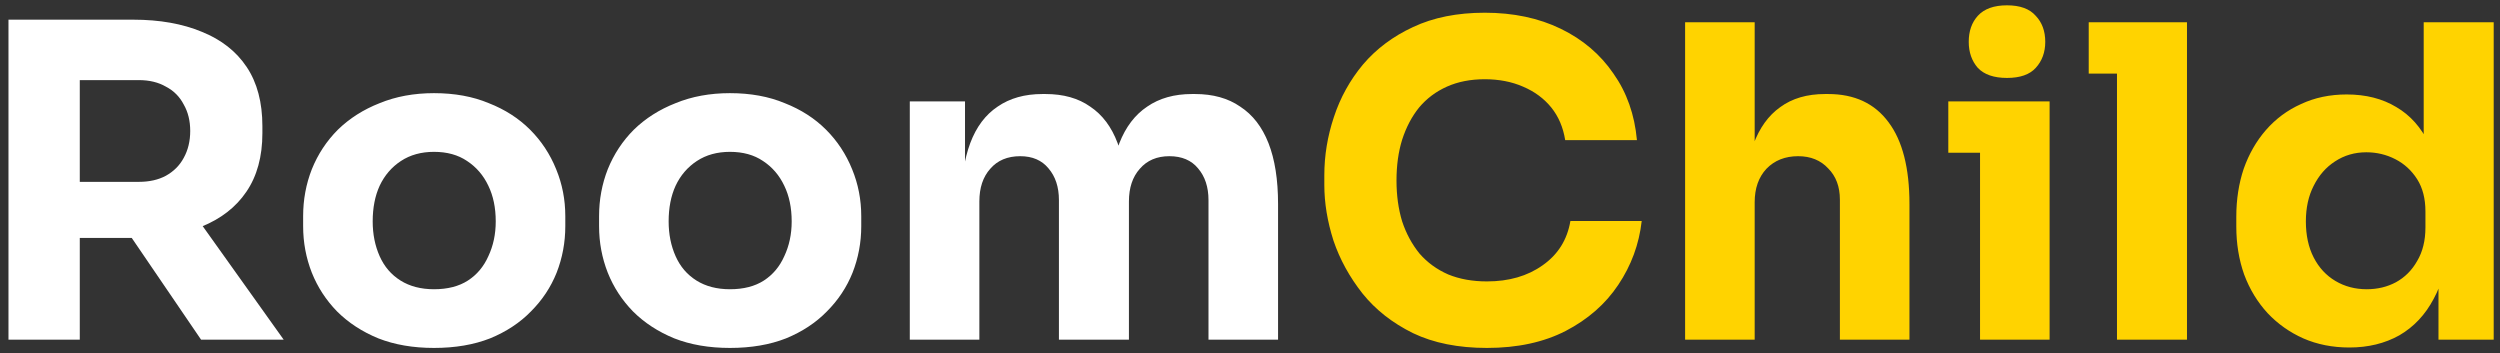 <svg width="184" height="26" viewBox="0 0 184 26" fill="none" xmlns="http://www.w3.org/2000/svg">
<rect x="0" y="0" width="184" height="26" fill="#333333" stroke="none"/>
<path d="M0.624 25V1.448H5.872V25H0.624ZM14.8 25L7.952 14.952H13.712L20.88 25H14.8ZM4.464 17.512V13.384H10.224C10.992 13.384 11.653 13.235 12.208 12.936C12.784 12.616 13.221 12.179 13.52 11.624C13.84 11.048 14 10.387 14 9.64C14 8.893 13.84 8.243 13.52 7.688C13.221 7.112 12.784 6.675 12.208 6.376C11.653 6.056 10.992 5.896 10.224 5.896H4.464V1.448H9.808C11.749 1.448 13.435 1.747 14.864 2.344C16.293 2.92 17.392 3.784 18.16 4.936C18.928 6.088 19.312 7.539 19.312 9.288V9.8C19.312 11.528 18.917 12.968 18.128 14.12C17.36 15.251 16.261 16.104 14.832 16.68C13.424 17.235 11.749 17.512 9.808 17.512H4.464ZM31.942 25.608C30.407 25.608 29.041 25.373 27.846 24.904C26.652 24.413 25.639 23.752 24.806 22.92C23.996 22.088 23.377 21.139 22.951 20.072C22.524 18.984 22.311 17.843 22.311 16.648V15.912C22.311 14.696 22.524 13.544 22.951 12.456C23.398 11.347 24.038 10.376 24.87 9.544C25.724 8.712 26.748 8.061 27.942 7.592C29.137 7.101 30.471 6.856 31.942 6.856C33.457 6.856 34.801 7.101 35.974 7.592C37.169 8.061 38.182 8.712 39.014 9.544C39.846 10.376 40.486 11.347 40.934 12.456C41.383 13.544 41.606 14.696 41.606 15.912V16.648C41.606 17.843 41.393 18.984 40.967 20.072C40.54 21.139 39.91 22.088 39.078 22.92C38.268 23.752 37.265 24.413 36.071 24.904C34.876 25.373 33.5 25.608 31.942 25.608ZM31.942 21.288C32.945 21.288 33.777 21.075 34.438 20.648C35.1 20.221 35.601 19.624 35.943 18.856C36.305 18.088 36.486 17.235 36.486 16.296C36.486 15.293 36.305 14.419 35.943 13.672C35.58 12.904 35.057 12.296 34.374 11.848C33.713 11.4 32.903 11.176 31.942 11.176C31.004 11.176 30.193 11.4 29.511 11.848C28.828 12.296 28.305 12.904 27.942 13.672C27.601 14.419 27.43 15.293 27.43 16.296C27.43 17.235 27.601 18.088 27.942 18.856C28.284 19.624 28.796 20.221 29.479 20.648C30.161 21.075 30.983 21.288 31.942 21.288ZM53.724 25.608C52.188 25.608 50.822 25.373 49.628 24.904C48.433 24.413 47.42 23.752 46.588 22.92C45.777 22.088 45.158 21.139 44.732 20.072C44.305 18.984 44.092 17.843 44.092 16.648V15.912C44.092 14.696 44.305 13.544 44.732 12.456C45.18 11.347 45.82 10.376 46.652 9.544C47.505 8.712 48.529 8.061 49.724 7.592C50.918 7.101 52.252 6.856 53.724 6.856C55.238 6.856 56.582 7.101 57.756 7.592C58.95 8.061 59.964 8.712 60.796 9.544C61.628 10.376 62.268 11.347 62.716 12.456C63.164 13.544 63.388 14.696 63.388 15.912V16.648C63.388 17.843 63.174 18.984 62.748 20.072C62.321 21.139 61.692 22.088 60.86 22.92C60.049 23.752 59.046 24.413 57.852 24.904C56.657 25.373 55.281 25.608 53.724 25.608ZM53.724 21.288C54.726 21.288 55.558 21.075 56.22 20.648C56.881 20.221 57.382 19.624 57.724 18.856C58.086 18.088 58.268 17.235 58.268 16.296C58.268 15.293 58.086 14.419 57.724 13.672C57.361 12.904 56.838 12.296 56.156 11.848C55.494 11.4 54.684 11.176 53.724 11.176C52.785 11.176 51.974 11.4 51.292 11.848C50.609 12.296 50.086 12.904 49.724 13.672C49.382 14.419 49.212 15.293 49.212 16.296C49.212 17.235 49.382 18.088 49.724 18.856C50.065 19.624 50.577 20.221 51.26 20.648C51.942 21.075 52.764 21.288 53.724 21.288ZM66.961 25V7.464H71.025V15.016H70.737C70.737 13.224 70.961 11.731 71.409 10.536C71.857 9.341 72.529 8.445 73.425 7.848C74.321 7.229 75.42 6.92 76.721 6.92H76.945C78.268 6.92 79.366 7.229 80.241 7.848C81.137 8.445 81.809 9.341 82.257 10.536C82.726 11.731 82.961 13.224 82.961 15.016H81.713C81.713 13.224 81.937 11.731 82.385 10.536C82.854 9.341 83.537 8.445 84.433 7.848C85.329 7.229 86.428 6.92 87.729 6.92H87.953C89.276 6.92 90.385 7.229 91.281 7.848C92.198 8.445 92.892 9.341 93.361 10.536C93.83 11.731 94.065 13.224 94.065 15.016V25H88.945V14.728C88.945 13.768 88.689 12.989 88.177 12.392C87.686 11.795 86.982 11.496 86.065 11.496C85.148 11.496 84.422 11.805 83.889 12.424C83.356 13.021 83.089 13.821 83.089 14.824V25H77.937V14.728C77.937 13.768 77.681 12.989 77.169 12.392C76.678 11.795 75.985 11.496 75.089 11.496C74.15 11.496 73.414 11.805 72.881 12.424C72.348 13.021 72.081 13.821 72.081 14.824V25H66.961Z" fill="white"/>
<path d="M109.438 25.608C107.326 25.608 105.512 25.245 103.998 24.52C102.483 23.773 101.246 22.803 100.286 21.608C99.326 20.392 98.611 19.091 98.142 17.704C97.694 16.296 97.47 14.931 97.47 13.608V12.904C97.47 11.453 97.704 10.024 98.174 8.616C98.643 7.187 99.358 5.896 100.318 4.744C101.299 3.592 102.526 2.675 103.998 1.992C105.491 1.288 107.251 0.936 109.278 0.936C111.39 0.936 113.256 1.331 114.878 2.12C116.499 2.909 117.79 4.008 118.75 5.416C119.731 6.803 120.307 8.435 120.478 10.312H115.198C115.048 9.373 114.707 8.573 114.174 7.912C113.64 7.251 112.947 6.739 112.094 6.376C111.262 6.013 110.323 5.832 109.278 5.832C108.232 5.832 107.304 6.013 106.494 6.376C105.683 6.739 105 7.251 104.446 7.912C103.912 8.573 103.496 9.363 103.198 10.28C102.92 11.176 102.782 12.179 102.782 13.288C102.782 14.376 102.92 15.379 103.198 16.296C103.496 17.192 103.923 17.981 104.478 18.664C105.054 19.325 105.758 19.837 106.59 20.2C107.422 20.541 108.371 20.712 109.438 20.712C111.059 20.712 112.424 20.317 113.534 19.528C114.664 18.739 115.347 17.651 115.582 16.264H120.83C120.638 17.971 120.062 19.539 119.102 20.968C118.163 22.376 116.872 23.507 115.23 24.36C113.608 25.192 111.678 25.608 109.438 25.608ZM124.024 25V1.64H129.144V15.112H128.376C128.376 13.341 128.6 11.848 129.048 10.632C129.496 9.416 130.157 8.499 131.032 7.88C131.906 7.24 133.005 6.92 134.328 6.92H134.552C136.493 6.92 137.976 7.613 139 9C140.024 10.365 140.536 12.371 140.536 15.016V25H135.416V14.696C135.416 13.736 135.128 12.968 134.552 12.392C133.997 11.795 133.261 11.496 132.344 11.496C131.384 11.496 130.605 11.805 130.008 12.424C129.432 13.043 129.144 13.864 129.144 14.888V25H124.024ZM145.731 25V7.464H150.851V25H145.731ZM143.395 11.24V7.464H150.851V11.24H143.395ZM147.715 5.736C146.755 5.736 146.04 5.491 145.571 5C145.123 4.488 144.899 3.848 144.899 3.08C144.899 2.291 145.123 1.651 145.571 1.16C146.04 0.648 146.755 0.392 147.715 0.392C148.675 0.392 149.379 0.648 149.827 1.16C150.296 1.651 150.531 2.291 150.531 3.08C150.531 3.848 150.296 4.488 149.827 5C149.379 5.491 148.675 5.736 147.715 5.736ZM155.81 25V1.64H160.962V25H155.81ZM153.73 5.416V1.64H160.962V5.416H153.73ZM172.912 25.576C171.674 25.576 170.544 25.352 169.52 24.904C168.517 24.456 167.642 23.837 166.896 23.048C166.149 22.237 165.573 21.288 165.168 20.2C164.784 19.112 164.592 17.939 164.592 16.68V15.944C164.592 14.685 164.773 13.512 165.136 12.424C165.52 11.336 166.064 10.387 166.768 9.576C167.493 8.744 168.357 8.104 169.36 7.656C170.362 7.187 171.482 6.952 172.72 6.952C174.128 6.952 175.344 7.261 176.368 7.88C177.392 8.477 178.192 9.373 178.768 10.568C179.344 11.741 179.664 13.192 179.728 14.92L178.384 13.672V1.64H183.536V25H179.472V17.736H180.176C180.112 19.4 179.76 20.819 179.12 21.992C178.501 23.165 177.658 24.061 176.592 24.68C175.525 25.277 174.298 25.576 172.912 25.576ZM174.192 21.288C174.981 21.288 175.696 21.117 176.336 20.776C176.997 20.413 177.52 19.891 177.904 19.208C178.309 18.525 178.512 17.704 178.512 16.744V15.56C178.512 14.621 178.309 13.832 177.904 13.192C177.498 12.552 176.965 12.061 176.304 11.72C175.642 11.379 174.928 11.208 174.16 11.208C173.306 11.208 172.538 11.432 171.856 11.88C171.194 12.307 170.672 12.904 170.288 13.672C169.904 14.419 169.712 15.293 169.712 16.296C169.712 17.32 169.904 18.205 170.288 18.952C170.672 19.699 171.205 20.275 171.888 20.68C172.57 21.085 173.338 21.288 174.192 21.288Z" fill="#FFD300"/>
</svg>

